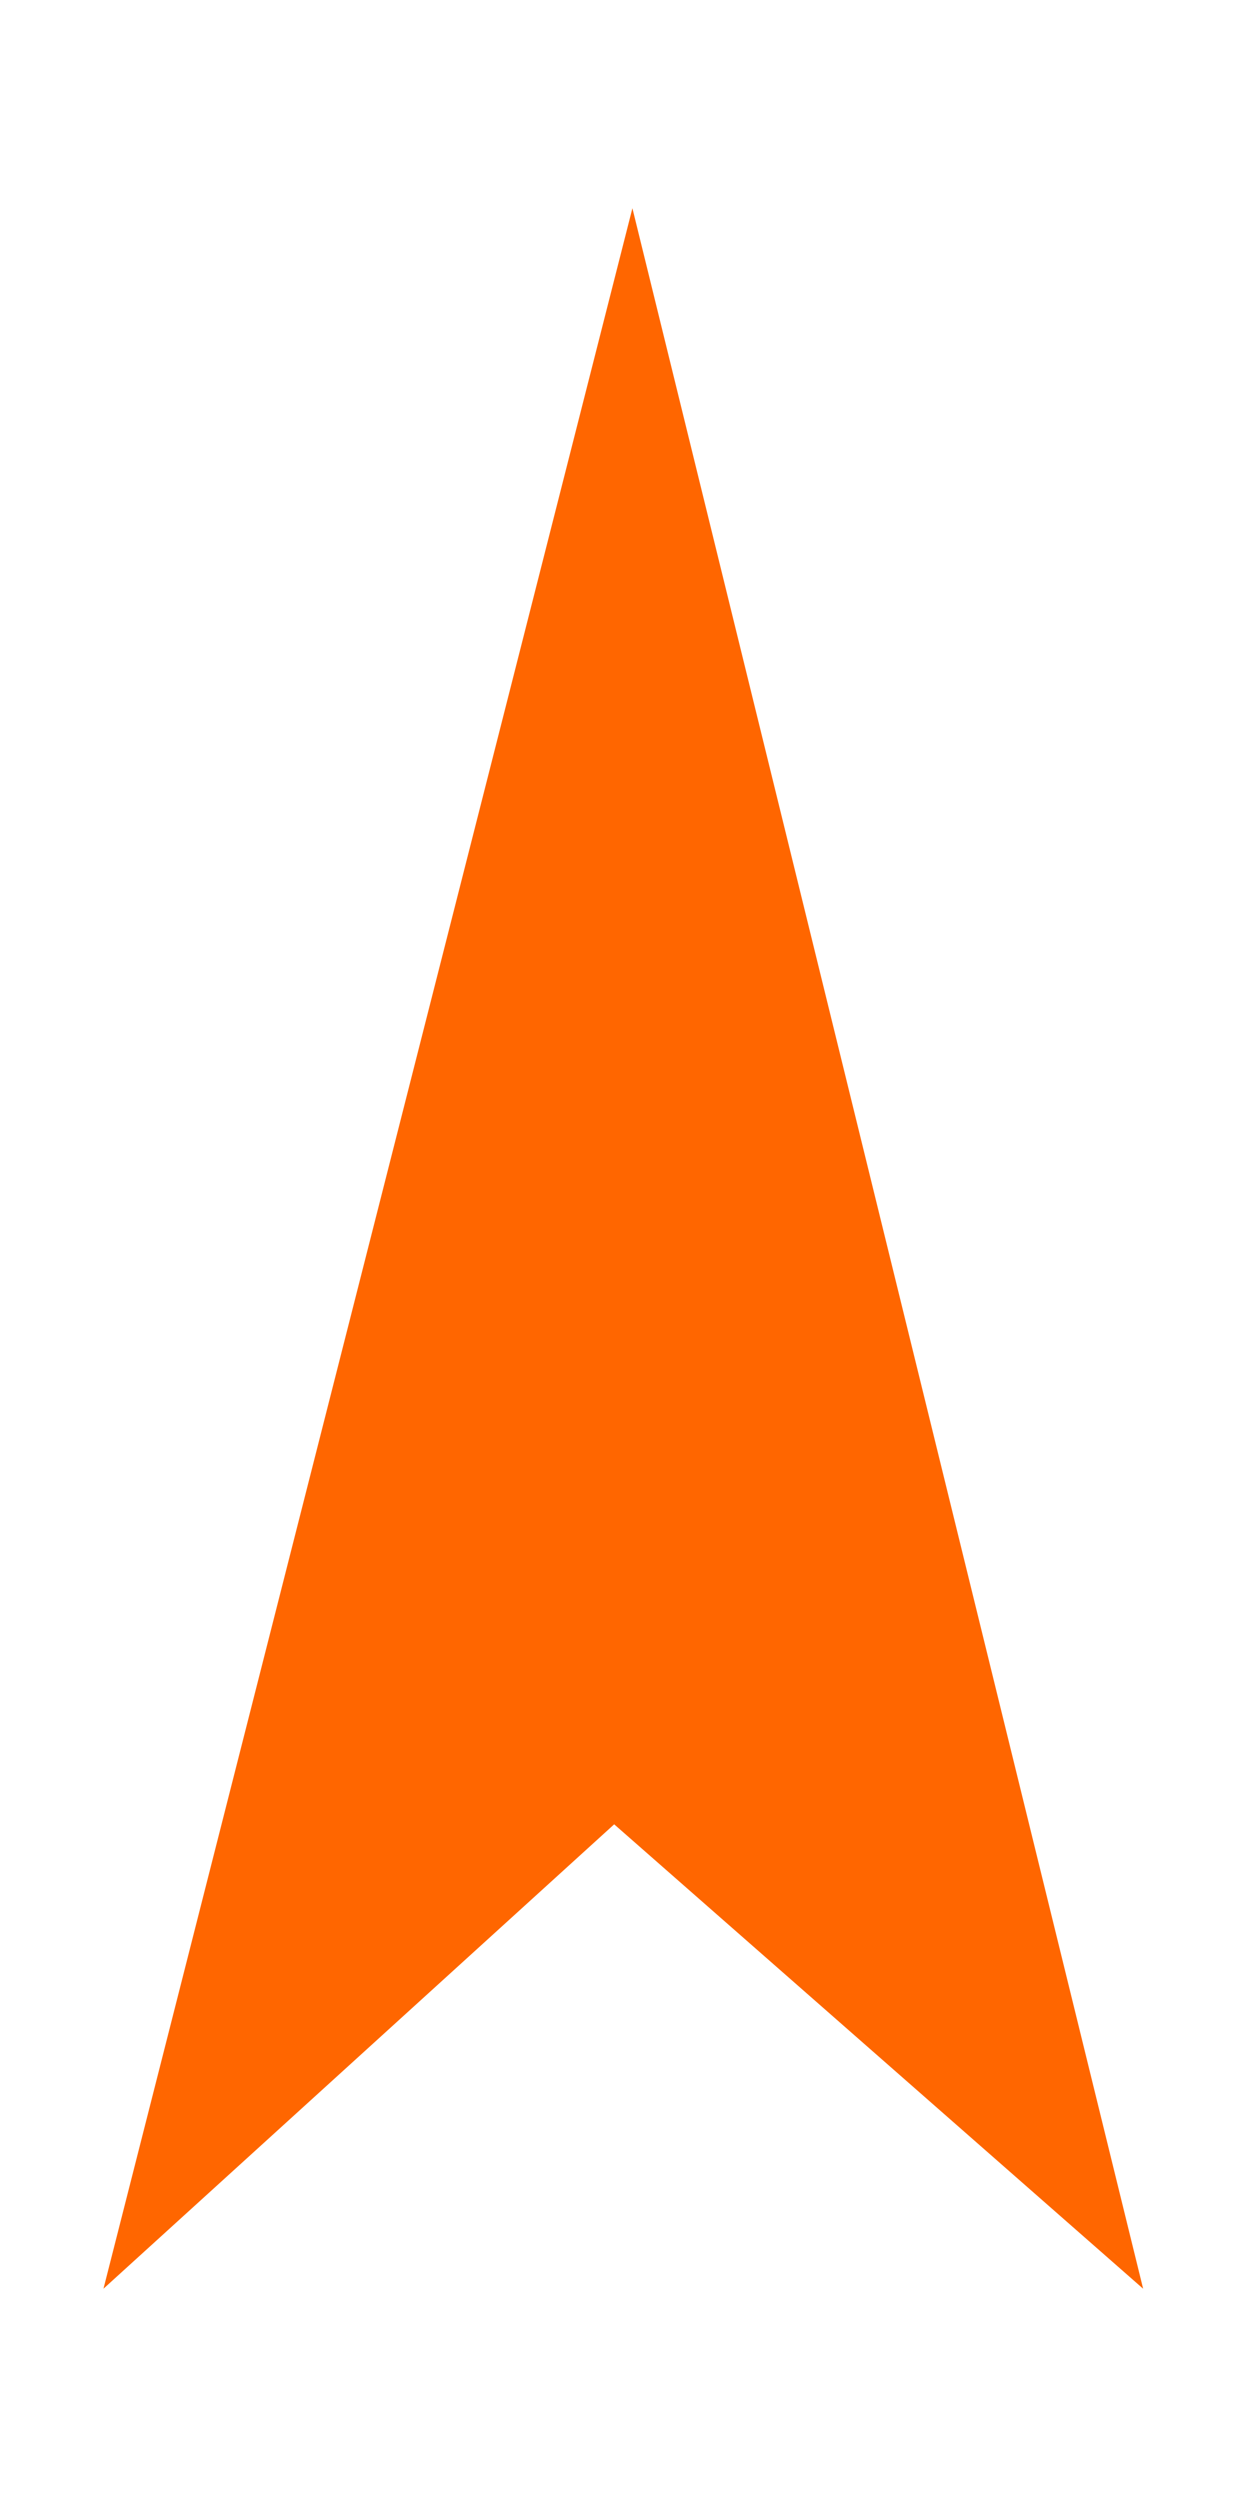 <?xml version="1.0" encoding="UTF-8" standalone="no"?>
<svg
   xmlns:dc="http://purl.org/dc/elements/1.1/"
   xmlns:cc="http://creativecommons.org/ns#"
   xmlns:rdf="http://www.w3.org/1999/02/22-rdf-syntax-ns#"
   xmlns:svg="http://www.w3.org/2000/svg"
   xmlns="http://www.w3.org/2000/svg"
   xmlns:sodipodi="http://sodipodi.sourceforge.net/DTD/sodipodi-0.dtd"
   xmlns:inkscape="http://www.inkscape.org/namespaces/inkscape"
   width="52.926mm"
   height="106.001mm"
   viewBox="0 0 52.926 106.001"
   version="1.1"
   id="svg8"
   inkscape:export-filename="C:\Users\Juan\OneDrive - Knights - University of Central Florida\Downloads\swamphacks_images\Icons\compass_arrow.png"
   inkscape:export-xdpi="95.84803"
   inkscape:export-ydpi="95.84803"
   inkscape:version="1.0.1 (3bc2e813f5, 2020-09-07)"
   sodipodi:docname="compass_arrow.svg">
  <defs
     id="defs2">
    <filter
       inkscape:menu="Bumps"
       inkscape:menu-tooltip="Convoluted emboss effect"
       style="color-interpolation-filters:sRGB"
       inkscape:label="Convoluted Bump"
       id="filter7272">
      <feConvolveMatrix
         in="SourceGraphic"
         bias="0"
         divisor="0"
         targetX="1"
         targetY="1"
         result="result10"
         kernelMatrix="0 100 0 100 -401 100 0 100 0 "
         order="3 3"
         id="feConvolveMatrix7256" />
      <feColorMatrix
         values="0 0 0 0 0 0 0 0 0 0 0 0 0 0 0 -0.21 -0.72 -0.07 1 0 "
         in="result10"
         type="matrix"
         result="result2"
         id="feColorMatrix7258" />
      <feGaussianBlur
         result="result11"
         stdDeviation="0.01"
         id="feGaussianBlur7260" />
      <feDiffuseLighting
         surfaceScale="15"
         result="result1"
         diffuseConstant="0.5"
         in="result11"
         lighting-color="#ffffff"
         id="feDiffuseLighting7264">
        <feDistantLight
           elevation="10"
           azimuth="225"
           id="feDistantLight7262" />
      </feDiffuseLighting>
      <feGaussianBlur
         result="result12"
         in="SourceGraphic"
         stdDeviation="0.01"
         id="feGaussianBlur7266" />
      <feComposite
         in2="result12"
         in="result1"
         k3="0.8"
         k2="1"
         operator="arithmetic"
         result="result9"
         id="feComposite7268"
         k1="0"
         k4="0" />
      <feComposite
         in2="SourceGraphic"
         in="result9"
         operator="in"
         result="result7"
         id="feComposite7270" />
    </filter>
  </defs>
  <sodipodi:namedview
     id="base"
     pagecolor="#ffffff"
     bordercolor="#666666"
     borderopacity="1.0"
     inkscape:pageopacity="0.0"
     inkscape:pageshadow="2"
     inkscape:zoom="0.98994949"
     inkscape:cx="114.98325"
     inkscape:cy="246.71799"
     inkscape:document-units="mm"
     inkscape:current-layer="layer1"
     inkscape:document-rotation="0"
     showgrid="false"
     fit-margin-top="0"
     fit-margin-left="0"
     fit-margin-right="0"
     fit-margin-bottom="0"
     inkscape:window-width="1498"
     inkscape:window-height="1041"
     inkscape:window-x="-8"
     inkscape:window-y="0"
     inkscape:window-maximized="0" />
  <g
     inkscape:label="Layer 1"
     inkscape:groupmode="layer"
     id="layer1"
     transform="translate(-73.145,-85.095)">
    <path
       style="fill:#ff6600;fill-opacity:1;stroke:none;stroke-width:5.292;stroke-linecap:butt;stroke-linejoin:miter;stroke-miterlimit:4;stroke-dasharray:none;stroke-opacity:1;filter:url(#filter7272)"
       d="M 98.17,87.84 116.739,16.123 134.669,87.841 116.099,71.832 Z"
       id="path5840"
       sodipodi:nodetypes="ccccc"
       transform="matrix(1.208,0,0,1.23,-41.056,74.093)" />
  </g>
</svg>
